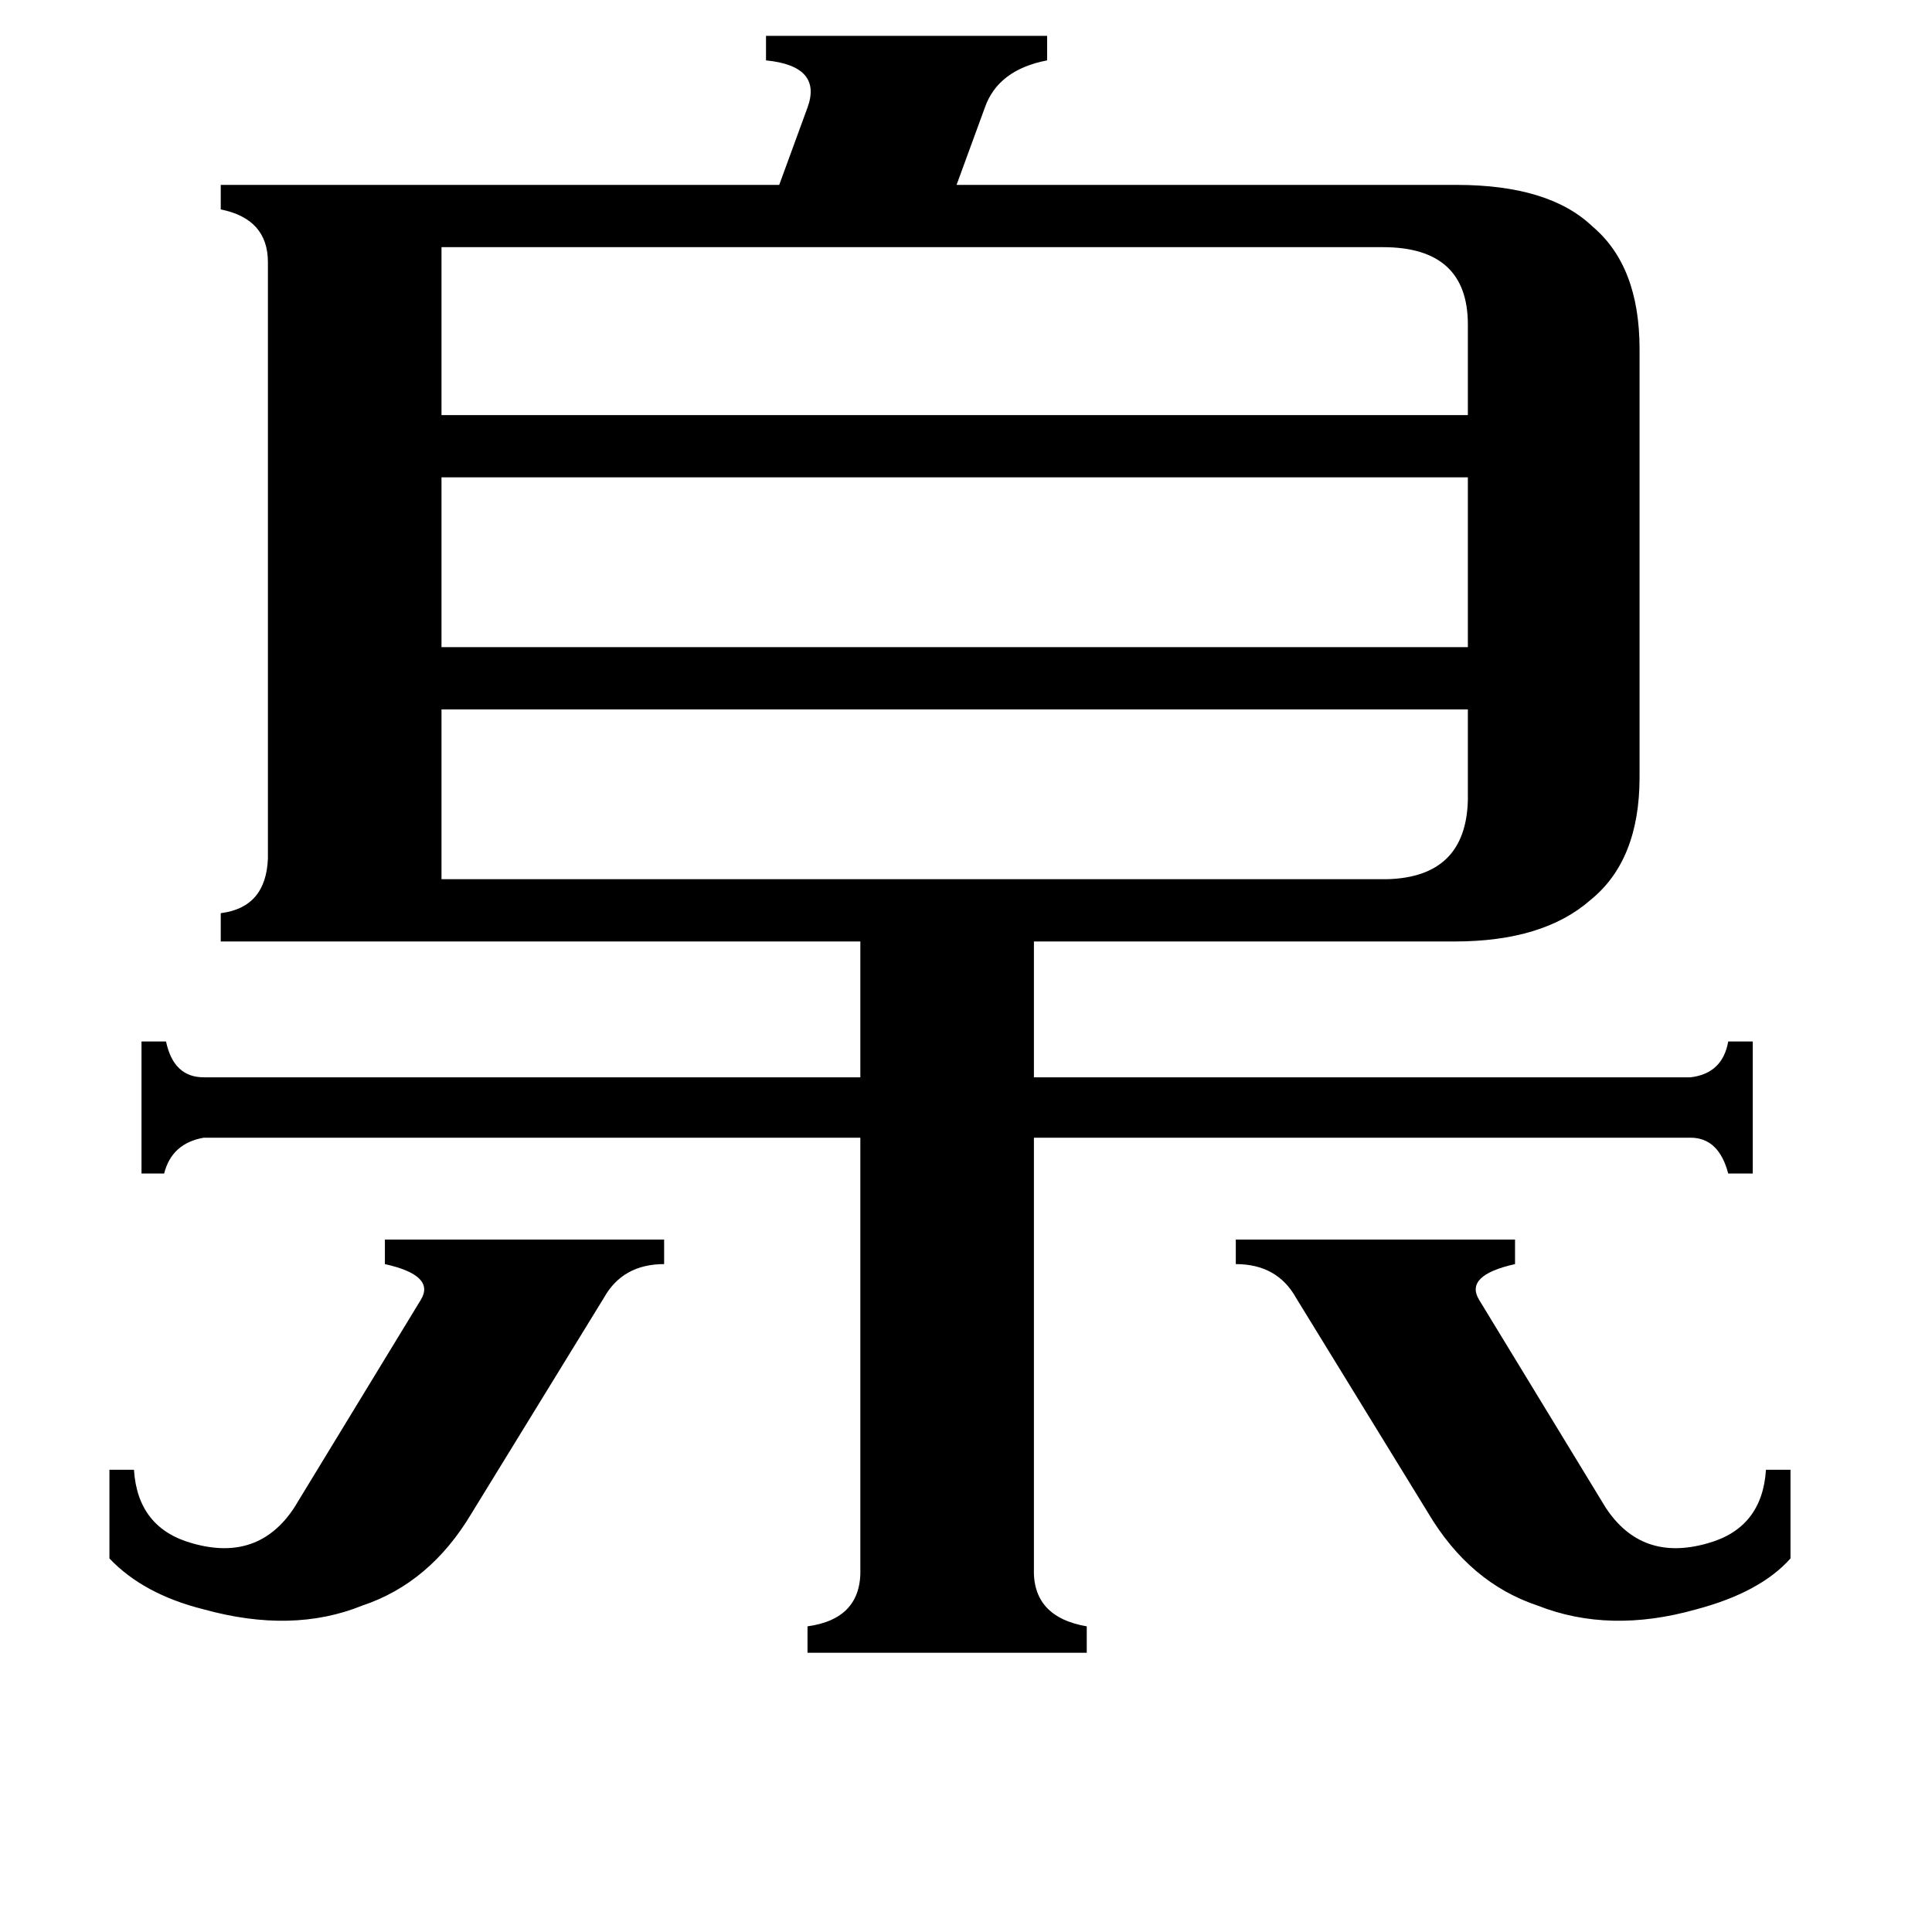 <svg xmlns="http://www.w3.org/2000/svg" viewBox="0 -800 1024 1024">
	<path fill="#000000" d="M58 -21H71Q73 10 102 18Q137 28 156 -1L223 -111Q231 -124 204 -130V-143H352V-130Q330 -130 320 -112L250 2Q228 39 192 51Q155 66 108 53Q76 45 58 26ZM655 -143H803V-130Q776 -124 784 -111L851 -1Q870 28 905 18Q934 10 936 -21H949V26Q933 44 899 53Q853 66 815 51Q779 39 757 2L687 -112Q677 -130 655 -130ZM234 -669V-580H778V-628Q778 -669 733 -669ZM735 -334Q777 -335 778 -376V-424H234V-334ZM234 -547V-457H778V-547ZM548 31Q547 57 576 62V76H428V62Q457 58 456 31V-197H108Q91 -194 87 -178H75V-248H88Q92 -229 108 -229H456V-301H117V-316Q141 -319 142 -345V-661Q142 -684 117 -689V-702H413L428 -743Q436 -765 406 -768V-781H555V-768Q529 -763 522 -743L507 -702H772Q821 -702 844 -680Q869 -659 869 -615V-388Q869 -344 843 -323Q818 -301 771 -301H548V-229H896Q913 -231 916 -248H929V-178H916Q911 -197 896 -197H548Z"/>
</svg>